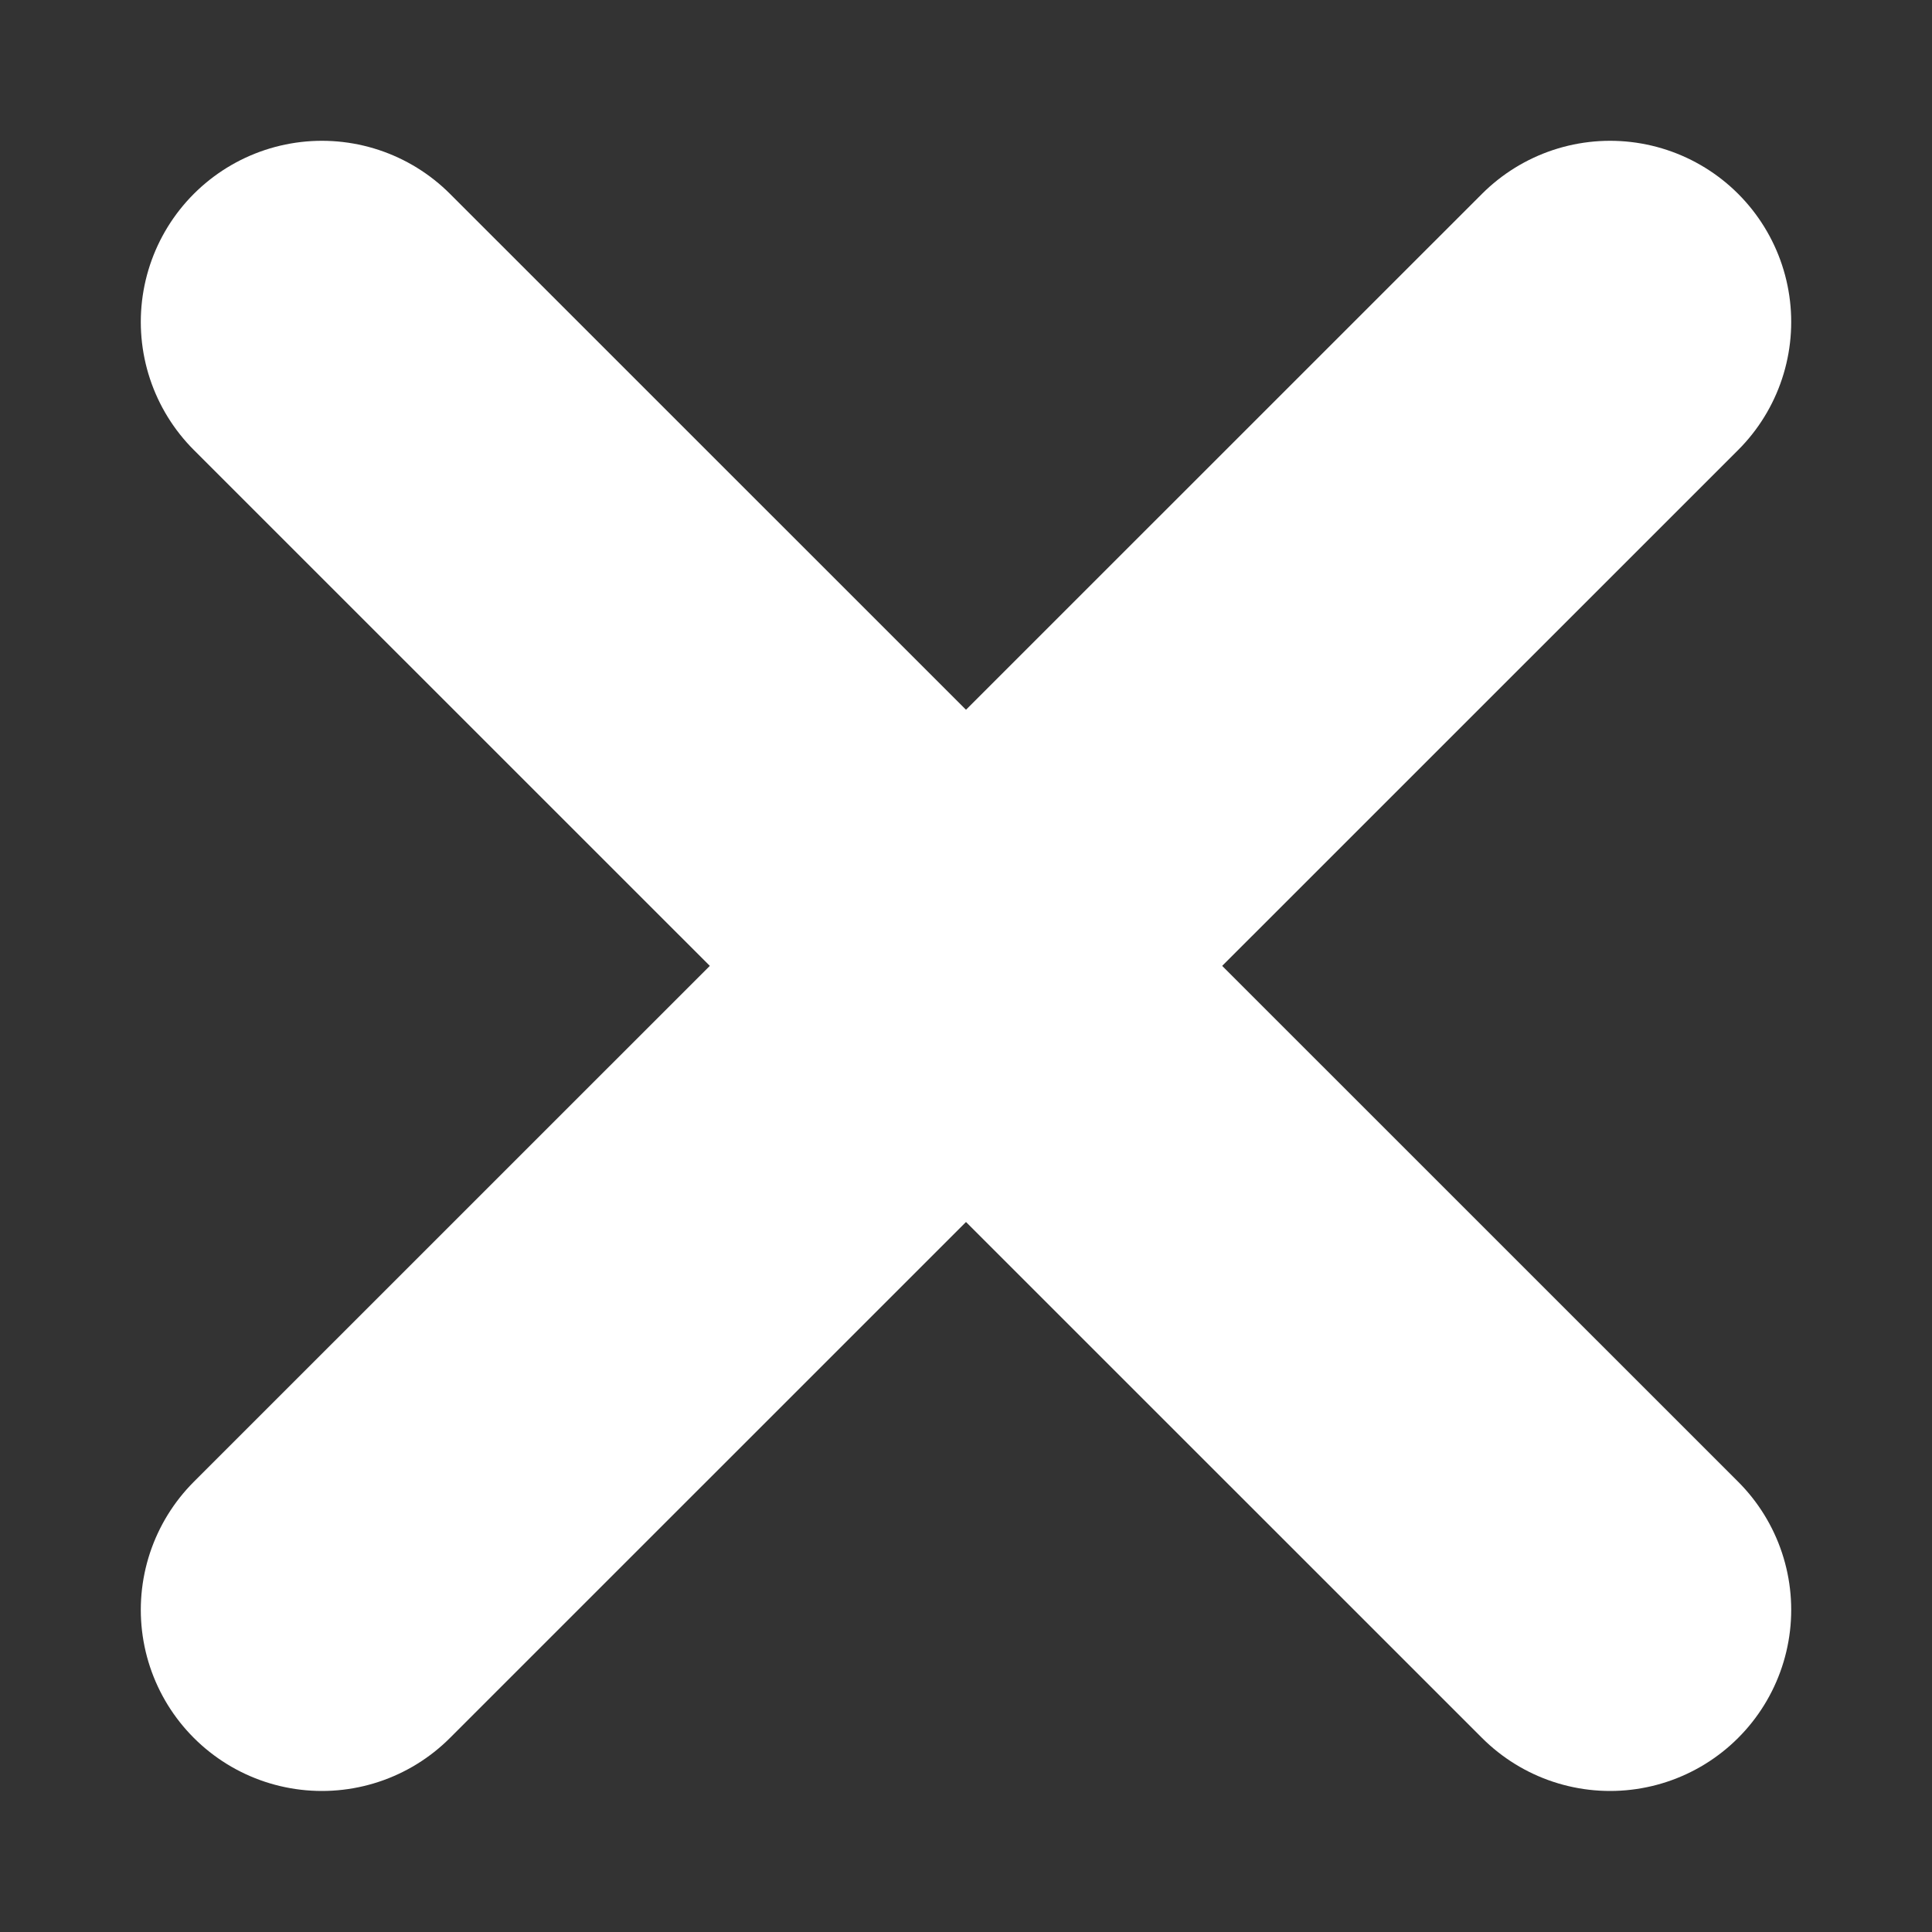<svg width="8" height="8" viewBox="0 0 8 8" fill="none" xmlns="http://www.w3.org/2000/svg">
<rect x="0" y="0" width="8" height="8" fill="#333333" stroke="none"/>
<g clip-path="url(#clip0_4519_85490)">
<path d="M1.333 6.666L6.667 1.333" stroke="white" stroke-width="1.5" stroke-linecap="round" stroke-linejoin="round"/>
<path d="M6.667 6.666L1.333 1.333" stroke="white" stroke-width="1.5" stroke-linecap="round" stroke-linejoin="round"/>
</g>
<defs>
<clipPath id="clip0_4519_85490">
<rect width="8" height="8" fill="white"/>
</clipPath>
</defs>
</svg>

